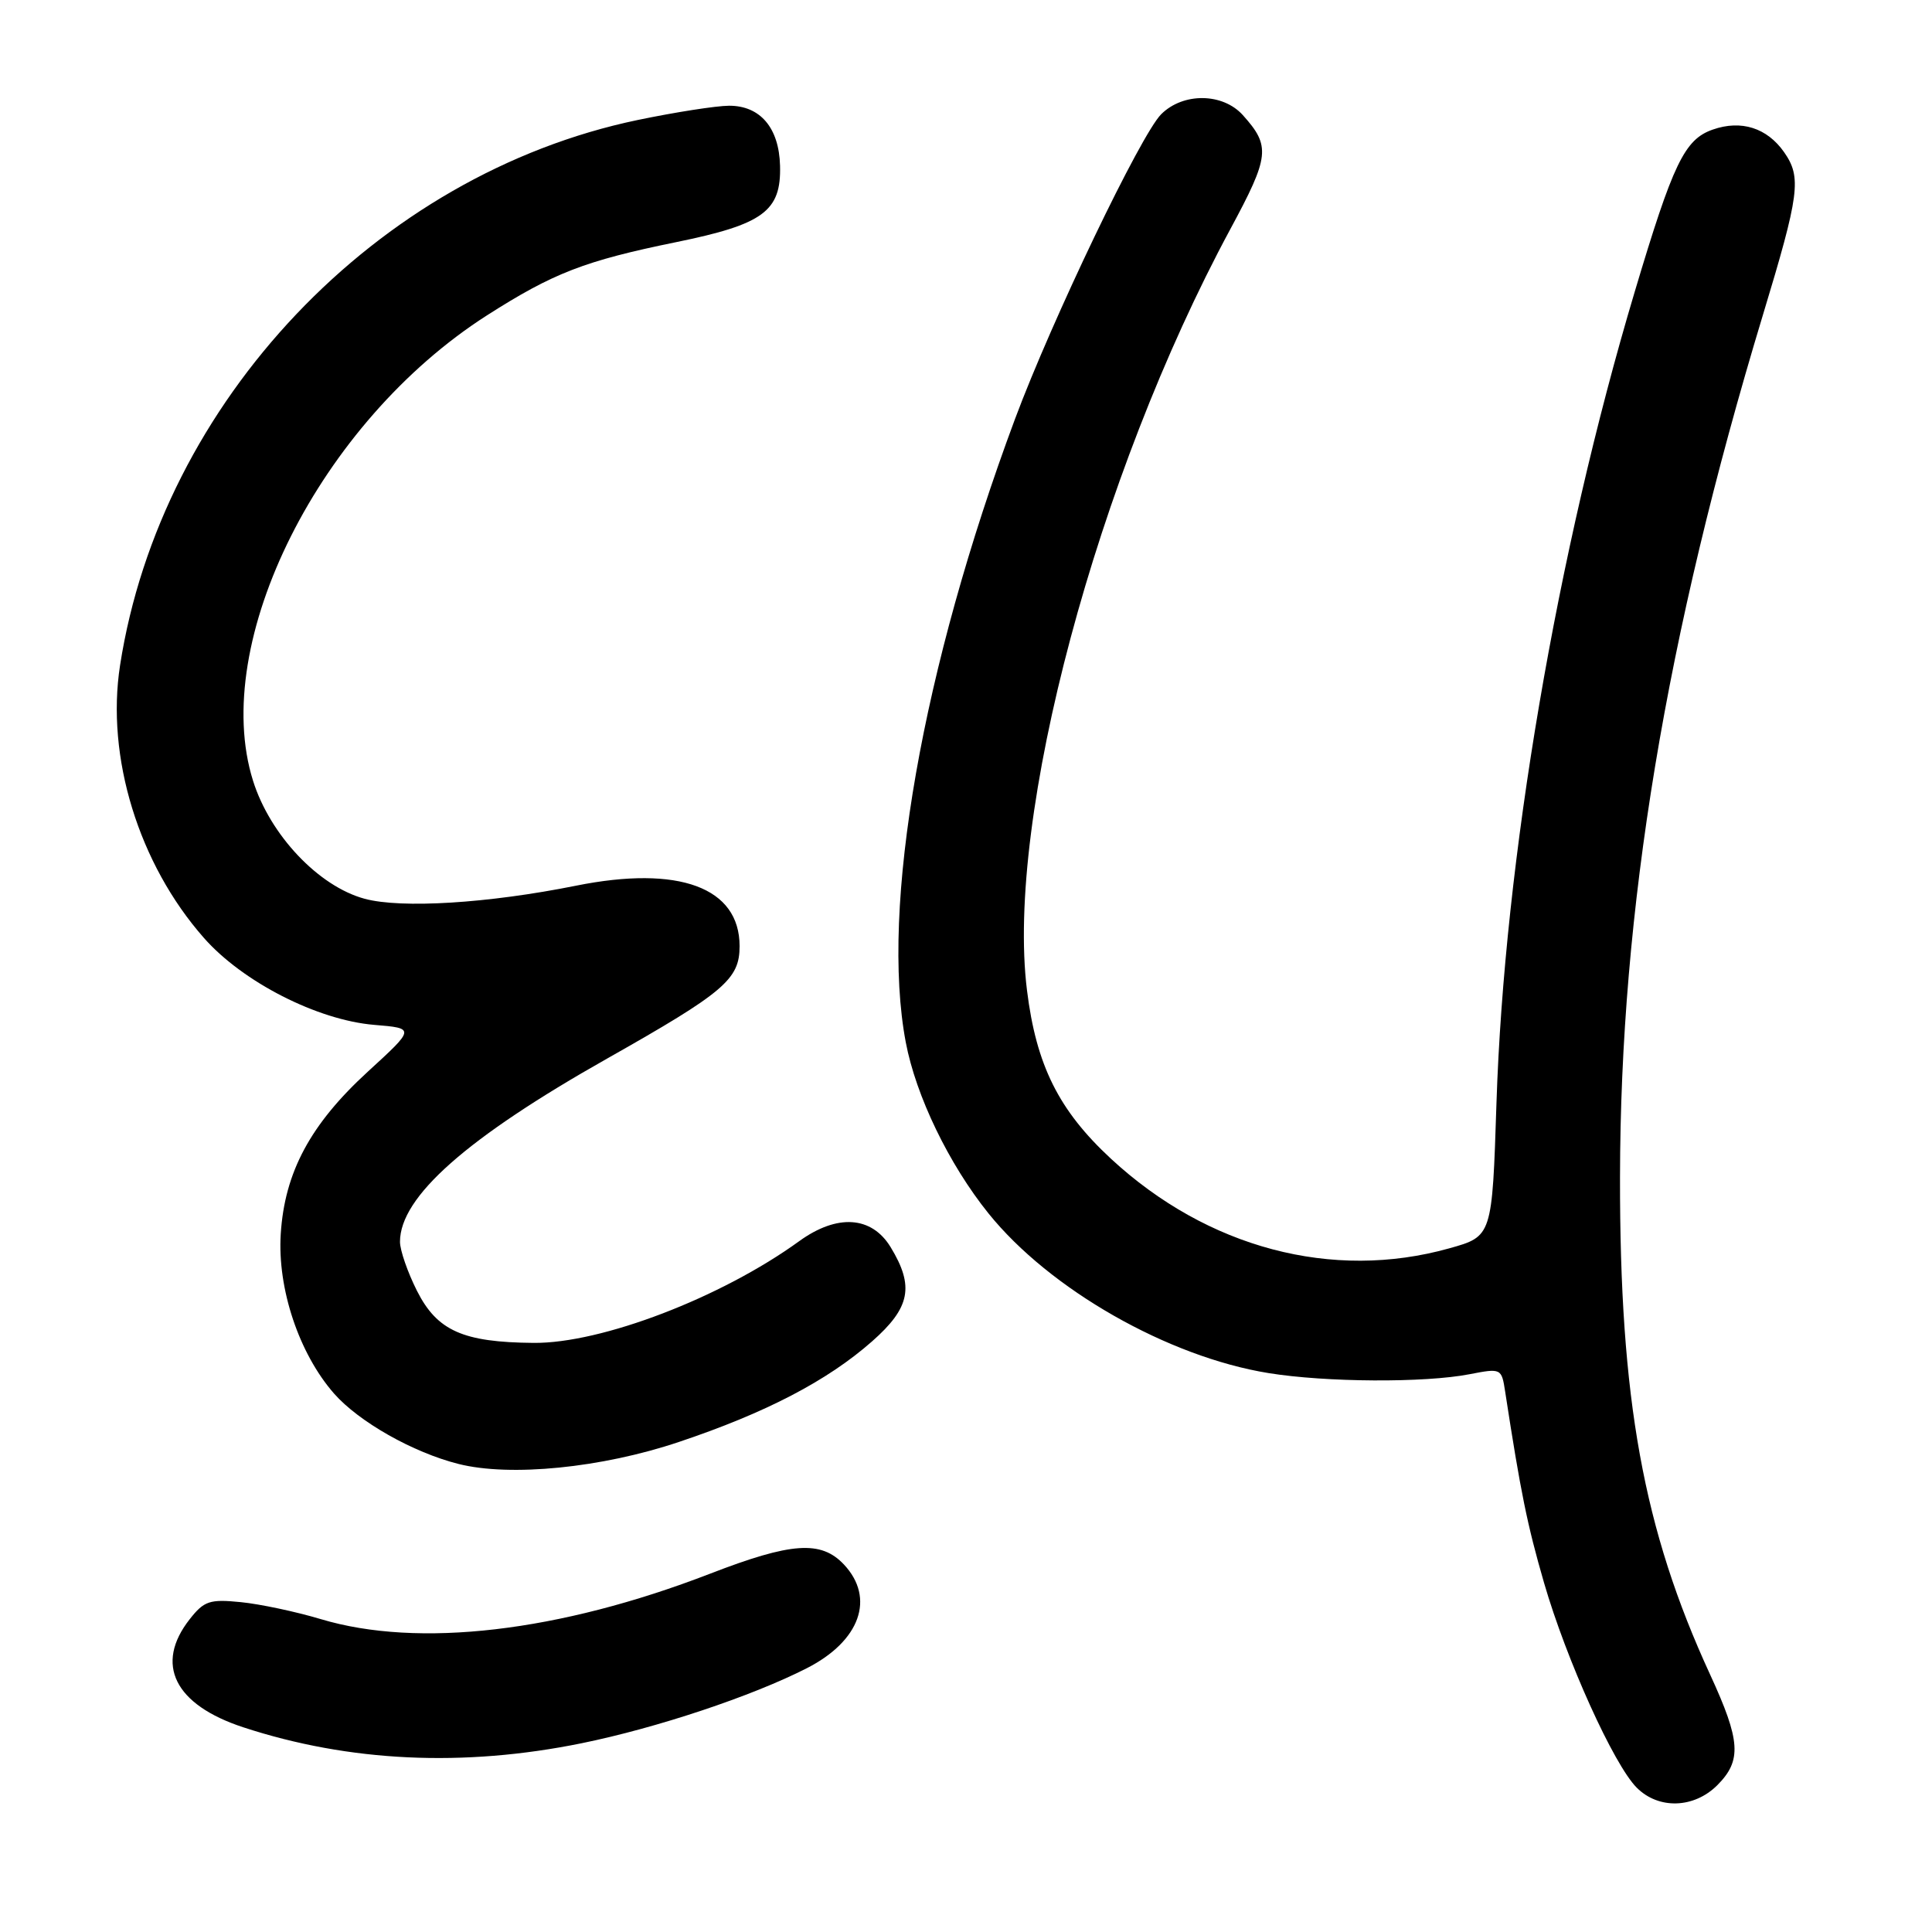 <?xml version="1.0" encoding="UTF-8" standalone="no"?>
<!DOCTYPE svg PUBLIC "-//W3C//DTD SVG 1.1//EN" "http://www.w3.org/Graphics/SVG/1.1/DTD/svg11.dtd" >
<svg xmlns="http://www.w3.org/2000/svg" xmlns:xlink="http://www.w3.org/1999/xlink" version="1.1" viewBox="0 0 256 256">
 <g >
 <path fill="currentColor"
d=" M 227.55 236.55 C 230.81 233.28 230.65 230.68 226.60 221.89 C 217.74 202.66 214.62 185.42 214.66 156.00 C 214.70 120.56 220.71 84.31 233.56 41.85 C 238.46 25.68 238.74 23.51 236.40 20.16 C 234.14 16.94 230.72 15.85 226.95 17.17 C 223.21 18.47 221.69 21.63 216.60 38.69 C 206.28 73.22 199.33 114.01 198.29 146.16 C 197.72 163.82 197.72 163.82 192.04 165.41 C 176.55 169.75 159.99 165.37 147.21 153.54 C 140.29 147.13 137.31 141.16 136.08 131.21 C 133.25 108.41 145.34 63.16 163.02 30.37 C 168.24 20.69 168.38 19.37 164.68 15.25 C 162.01 12.29 156.76 12.24 153.86 15.14 C 151.16 17.84 139.41 42.34 134.50 55.50 C 122.18 88.58 116.63 120.22 120.02 138.11 C 121.37 145.23 125.74 154.27 130.97 160.77 C 139.06 170.83 154.74 179.78 168.08 181.94 C 175.66 183.17 188.77 183.25 194.73 182.09 C 198.91 181.28 198.97 181.31 199.44 184.39 C 201.50 197.79 202.36 202.01 204.59 209.72 C 207.56 219.96 213.84 233.84 216.88 236.88 C 219.78 239.78 224.46 239.63 227.55 236.55 Z  M 77.06 230.99 C 87.03 228.96 99.63 224.76 106.90 221.05 C 113.97 217.45 116.00 211.76 111.83 207.31 C 108.79 204.08 104.88 204.35 94.07 208.53 C 74.08 216.25 55.43 218.42 42.50 214.54 C 39.20 213.55 34.43 212.54 31.89 212.29 C 27.79 211.88 27.04 212.13 25.14 214.55 C 20.45 220.51 23.11 225.89 32.25 228.88 C 46.25 233.47 61.39 234.18 77.06 230.99 Z  M 89.95 191.07 C 101.45 187.22 109.63 182.96 115.54 177.75 C 120.62 173.28 121.18 170.45 118.01 165.25 C 115.49 161.12 110.92 160.83 105.90 164.46 C 95.58 171.94 79.68 178.03 70.69 177.94 C 61.34 177.86 57.92 176.33 55.25 171.04 C 54.01 168.58 53.00 165.66 53.00 164.54 C 53.01 158.58 61.83 150.78 80.44 140.27 C 95.99 131.48 98.00 129.77 98.00 125.37 C 98.00 117.59 89.96 114.62 76.32 117.36 C 64.67 119.70 53.18 120.41 48.31 119.09 C 42.21 117.44 35.79 110.65 33.53 103.46 C 27.75 85.07 42.39 55.95 64.52 41.79 C 73.32 36.17 77.48 34.56 89.62 32.08 C 101.16 29.72 103.52 27.98 103.36 21.96 C 103.23 16.93 100.73 14.00 96.60 14.01 C 94.89 14.02 89.45 14.87 84.50 15.90 C 49.92 23.11 21.33 53.22 15.91 88.15 C 14.02 100.31 18.37 114.46 27.02 124.28 C 32.16 130.12 42.06 135.17 49.58 135.80 C 55.02 136.25 55.02 136.25 48.75 141.99 C 41.13 148.97 37.72 155.32 37.20 163.50 C 36.74 170.74 39.62 179.35 44.26 184.65 C 47.56 188.40 54.72 192.46 60.75 193.98 C 67.61 195.71 79.71 194.51 89.95 191.07 Z "/>
</g>
</svg>